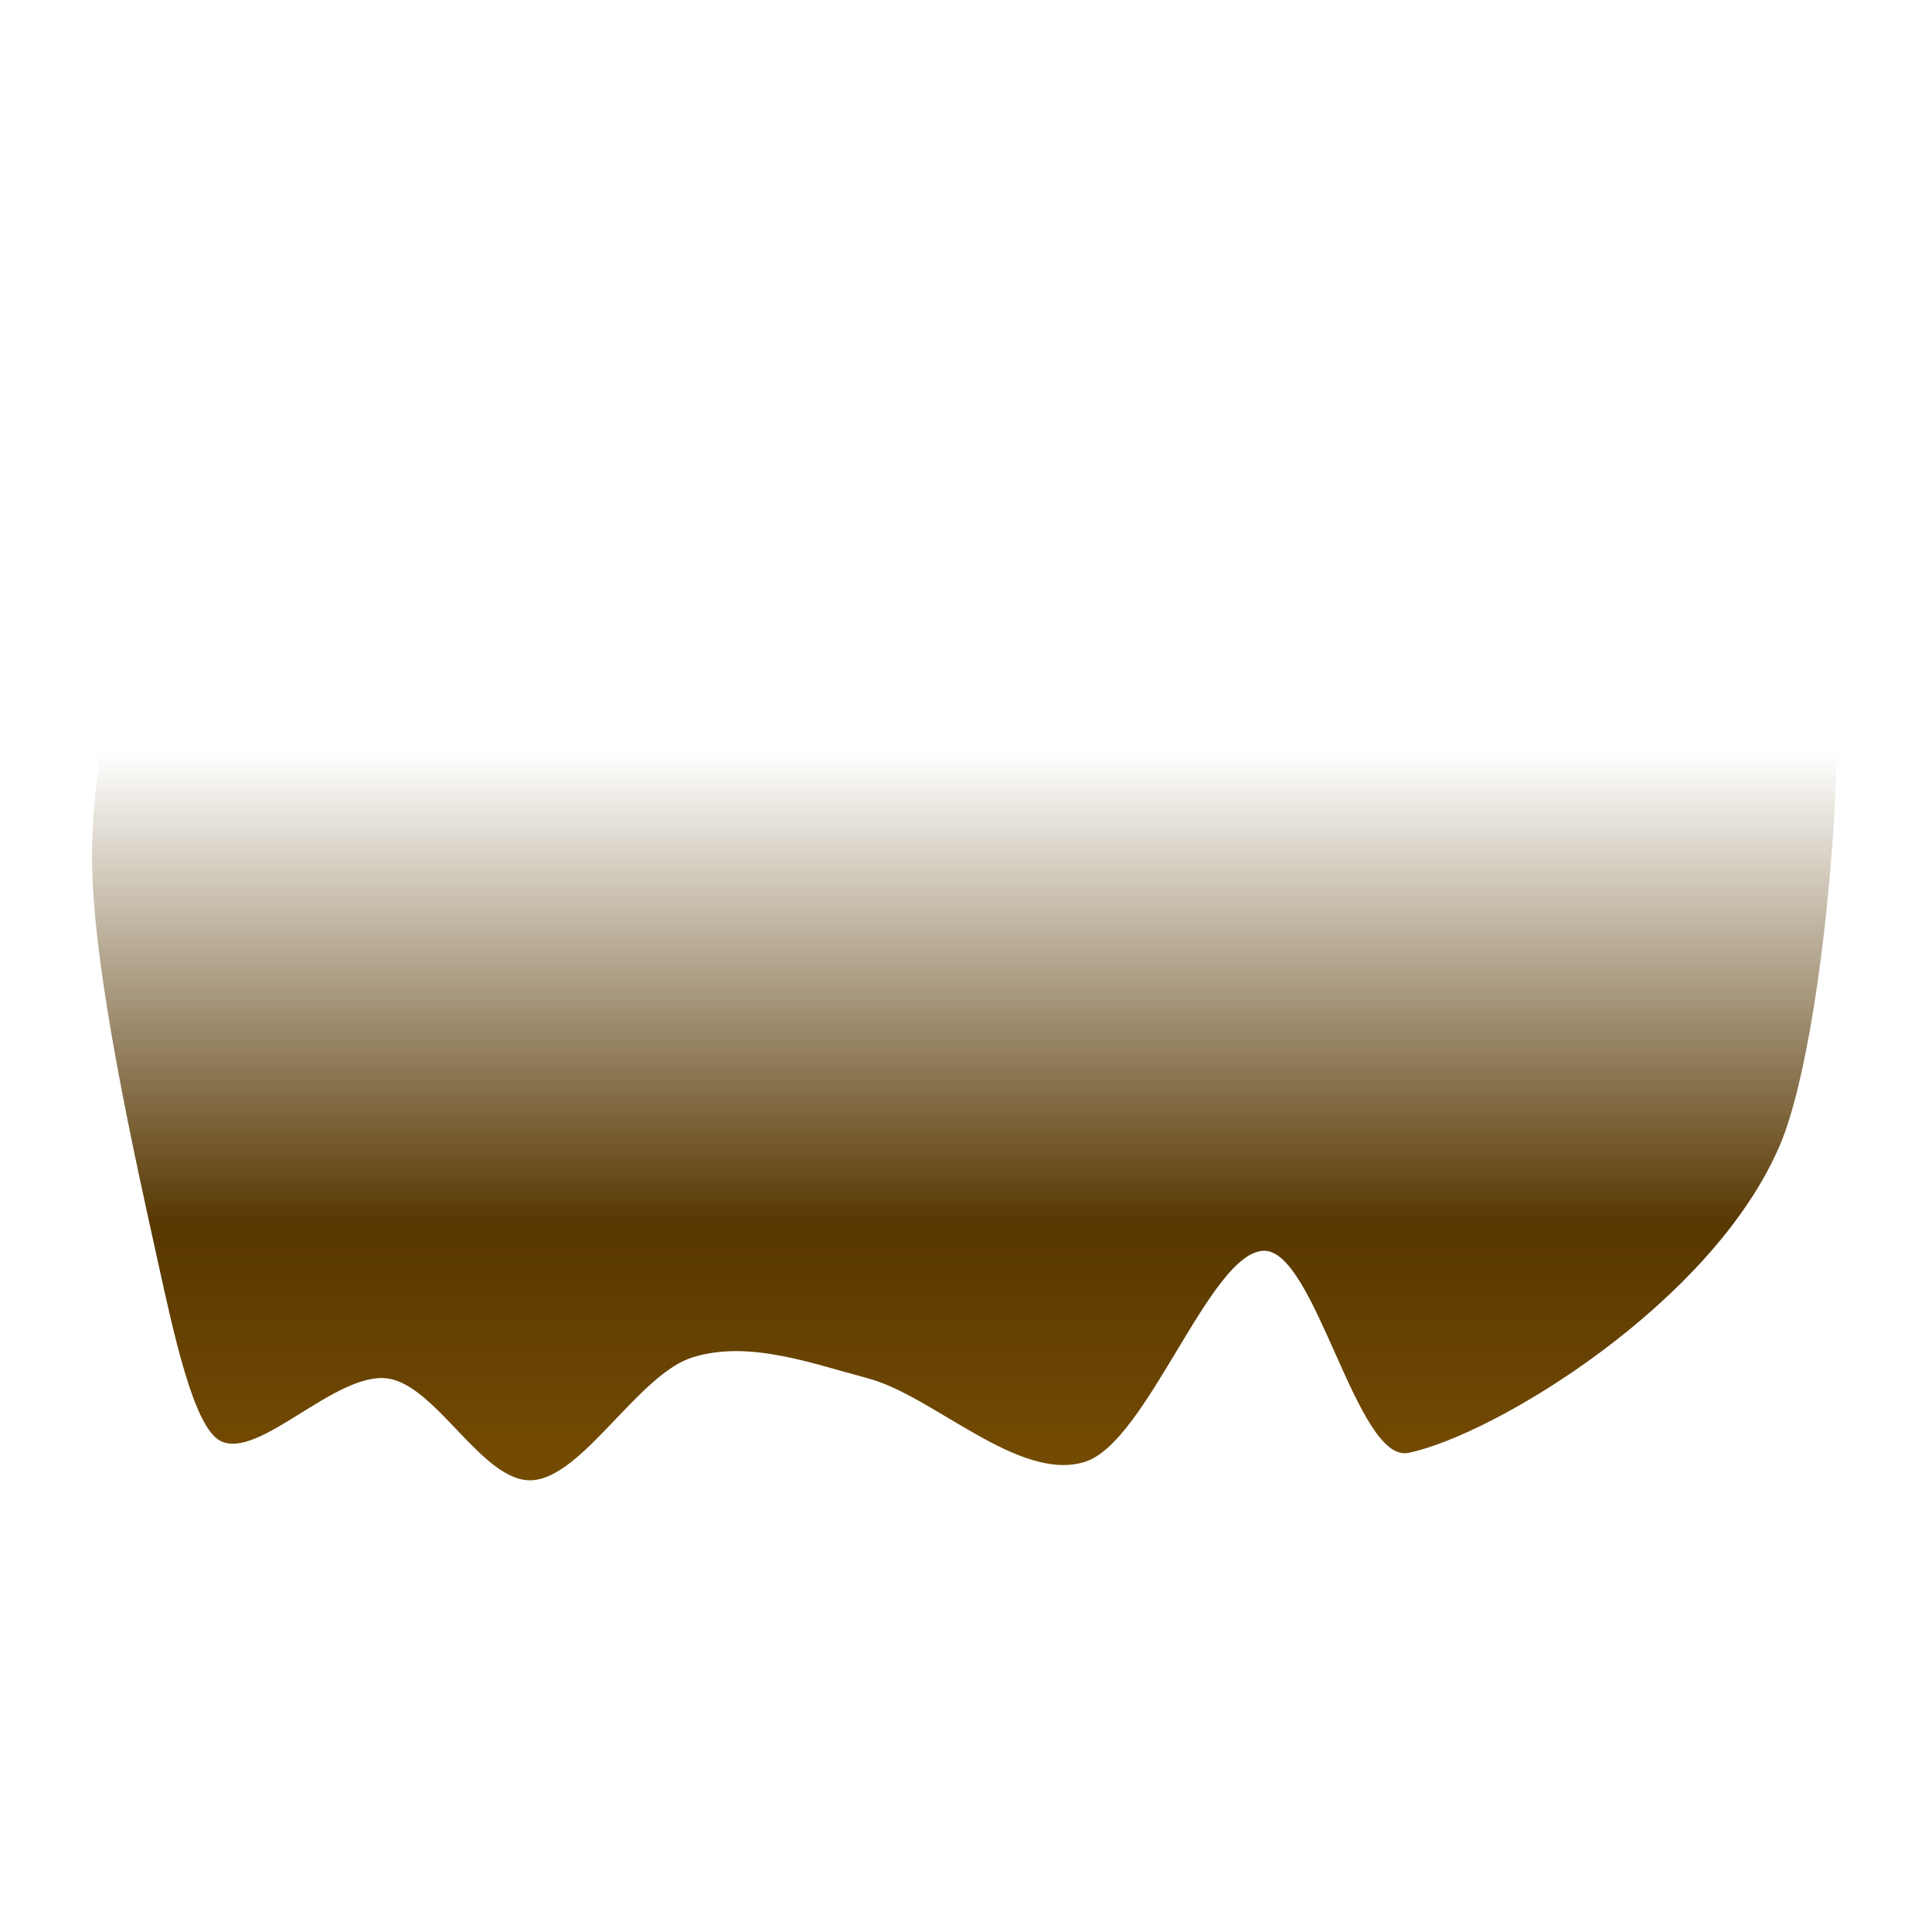 <?xml version="1.0" encoding="UTF-8" standalone="no"?><!DOCTYPE svg PUBLIC "-//W3C//DTD SVG 1.1//EN" "http://www.w3.org/Graphics/SVG/1.1/DTD/svg11.dtd"><svg width="100%" height="100%" viewBox="0 0 267 267" version="1.1" xmlns="http://www.w3.org/2000/svg" xmlns:xlink="http://www.w3.org/1999/xlink" xml:space="preserve" xmlns:serif="http://www.serif.com/" style="fill-rule:evenodd;clip-rule:evenodd;stroke-linejoin:round;stroke-miterlimit:2;"><g id="Sand-Groove-4" serif:id="Sand Groove 4"><rect id="Border" x="-0" y="0" width="266.667" height="266.667" style="fill:none;"/><path d="M21.811,81.707c9.822,-7.351 36.602,-10.536 49.838,-7.351c10.136,2.44 19.439,24.149 29.578,26.462c12.883,2.941 31.853,-3.857 47.721,-8.82c16.451,-5.146 34.11,-18.277 50.985,-22.052c16.722,-3.741 42.58,-15.298 50.262,-0.597c7.357,14.08 2.792,72.331 -4.172,88.804c-9.261,21.906 -39.496,40.183 -51.393,42.633c-7.133,1.469 -12.84,-28.128 -19.986,-27.932c-7.44,0.203 -16.041,26.371 -24.656,29.152c-9.109,2.94 -20.967,-9.102 -29.999,-11.511c-8.047,-2.146 -16.458,-5.285 -24.192,-2.94c-7.542,2.287 -15.161,16.52 -22.21,17.011c-6.818,0.474 -13.267,-13.212 -20.082,-14.071c-7.188,-0.906 -17.766,11.332 -23.048,8.636c-3.647,-1.861 -6.358,-14.402 -8.646,-24.807c-2.956,-13.445 -9.094,-40.428 -9.094,-55.864c0,-15.437 4.635,-33.416 9.094,-36.753Z" style="fill:url(#_Linear1);"/></g><defs><linearGradient id="_Linear1" x1="0" y1="0" x2="1" y2="0" gradientUnits="userSpaceOnUse" gradientTransform="matrix(1.04298e-15,-96.709,26.831,9.32816e-15,123.696,200.849)"><stop offset="0" style="stop-color:#734a02;stop-opacity:1"/><stop offset="0.33" style="stop-color:#583801;stop-opacity:1"/><stop offset="1" style="stop-color:#503301;stop-opacity:0"/></linearGradient></defs></svg>